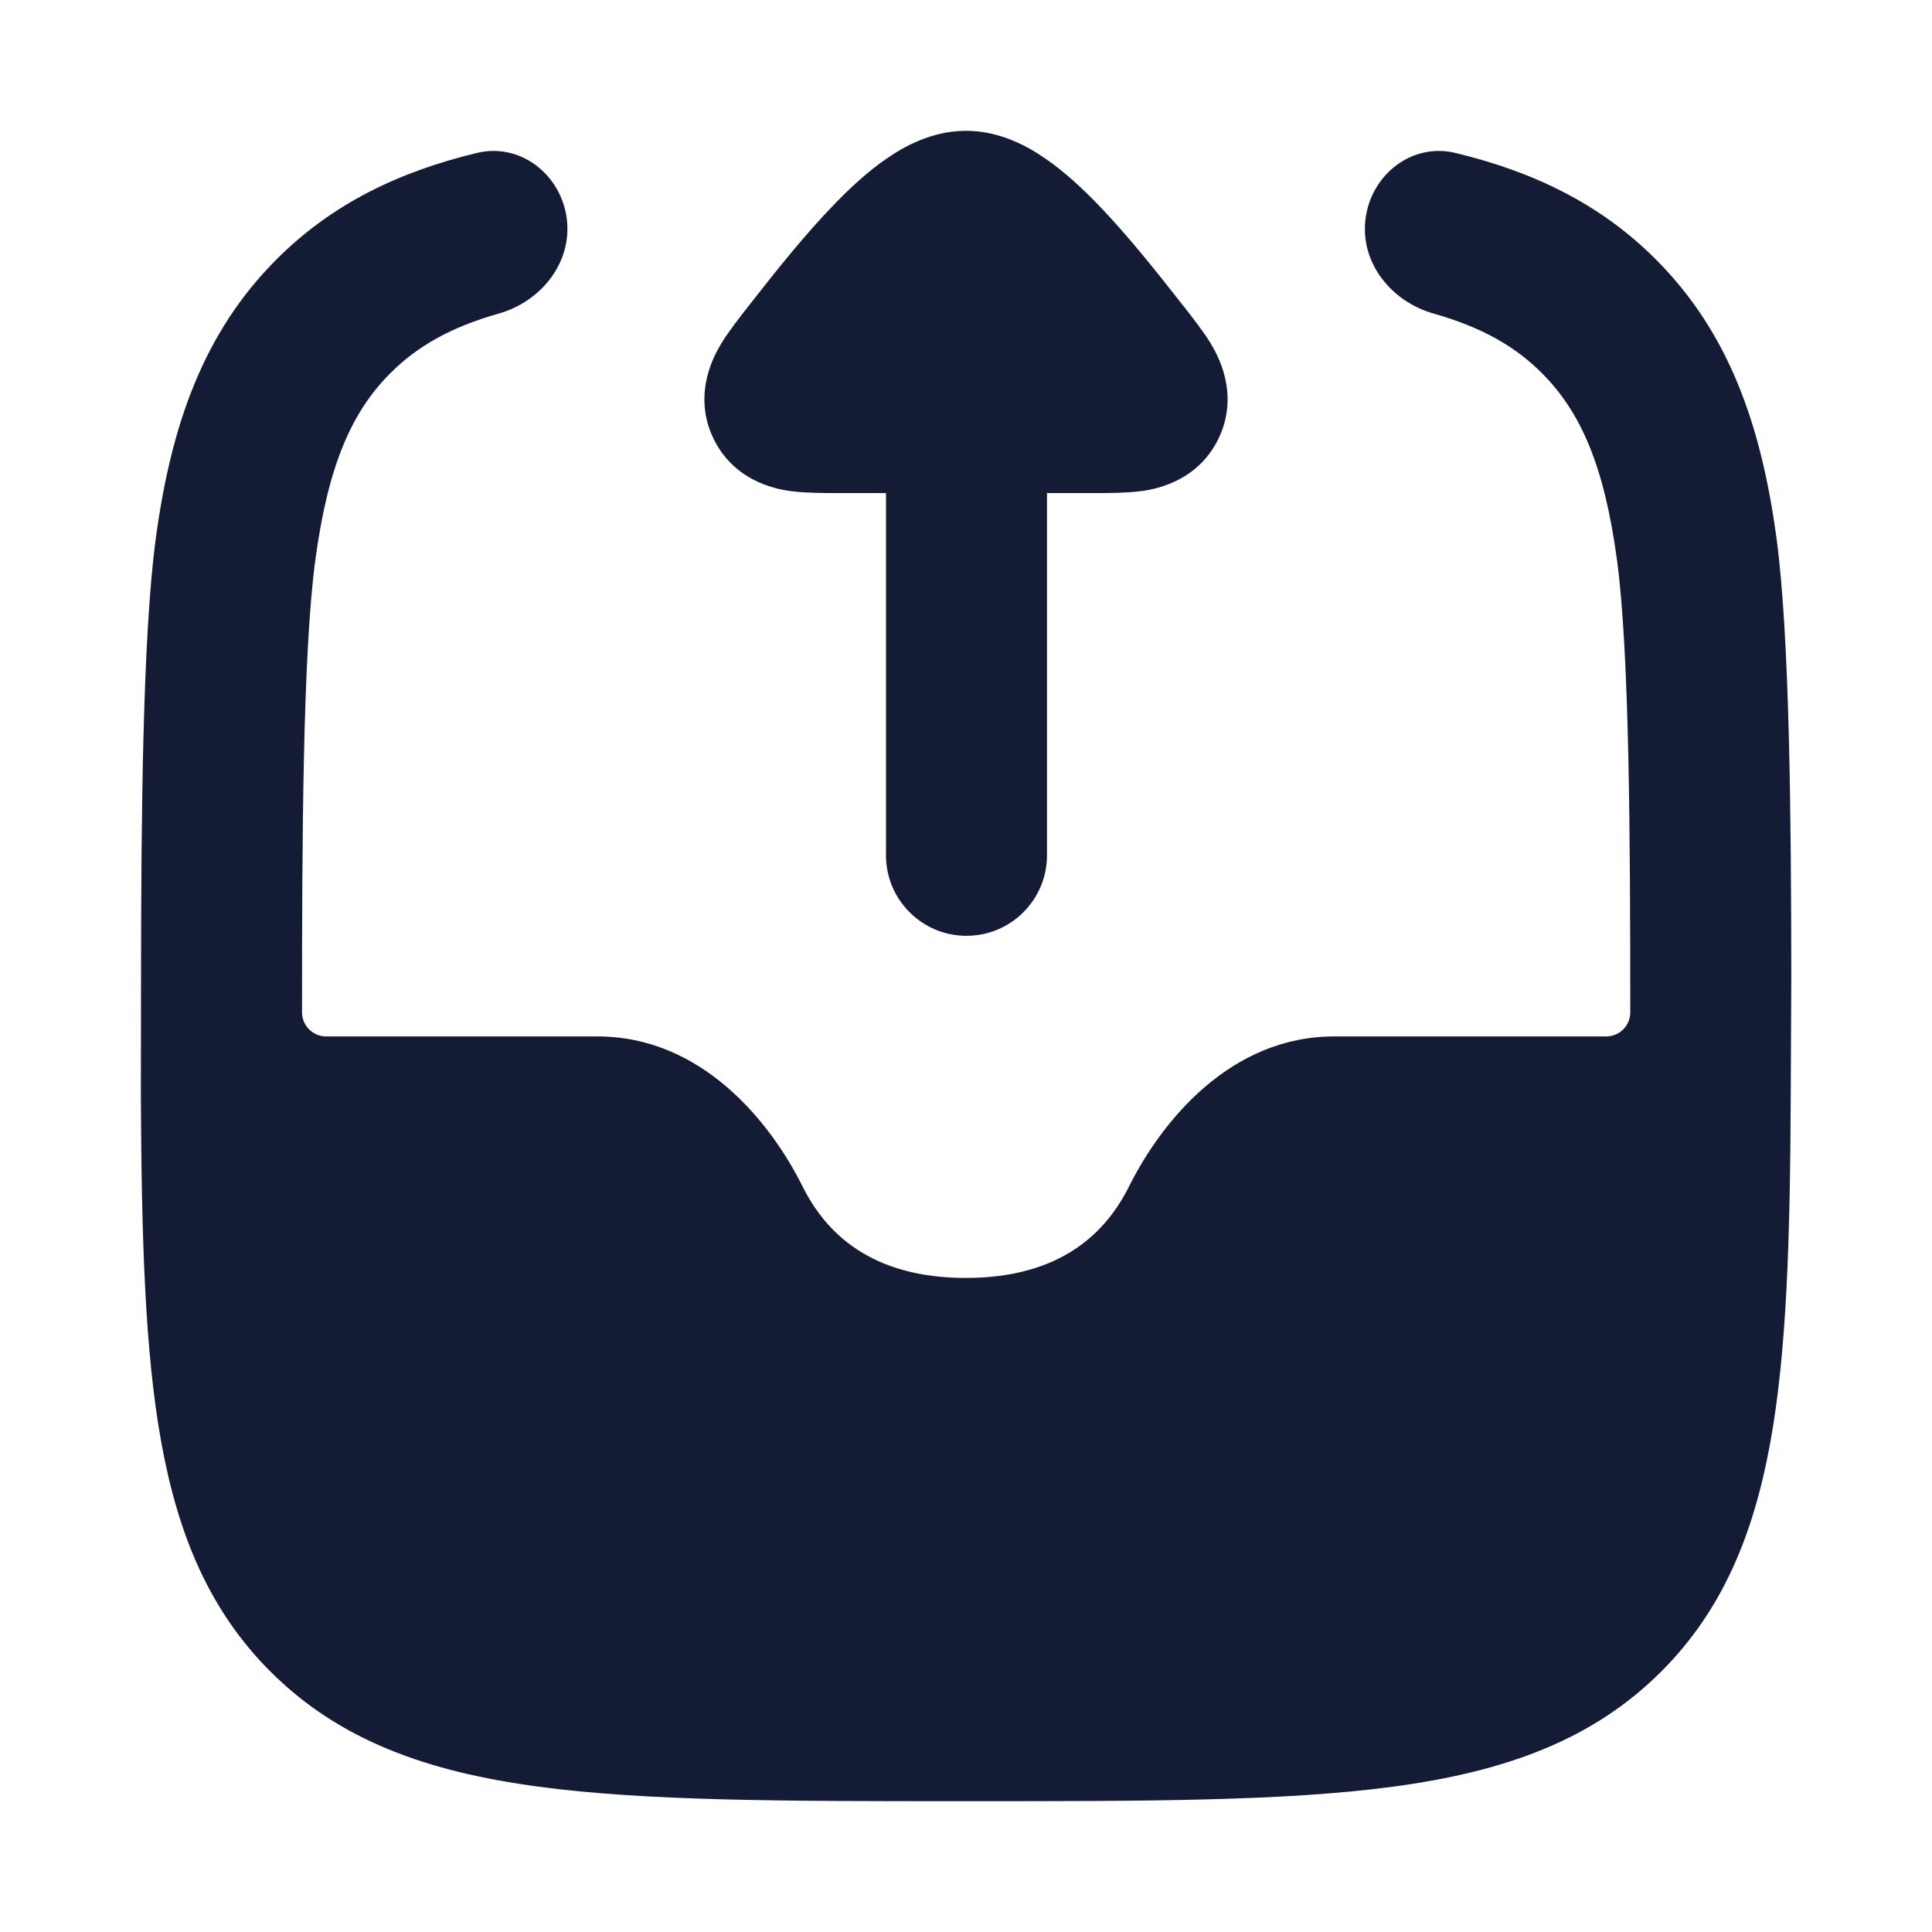 <svg width="24" height="24" viewBox="0 0 24 24" fill="none" xmlns="http://www.w3.org/2000/svg">
<path d="M18.08 1.9C19.05 2.134 19.878 2.531 20.568 3.221C21.48 4.133 21.88 5.287 22.069 6.691C22.233 7.911 22.25 10.172 22.252 12.125L22.245 13.629C22.237 15.37 22.198 16.779 21.992 17.914C21.783 19.071 21.392 20.009 20.637 20.764C19.779 21.622 18.686 22.009 17.31 22.194C15.966 22.375 14.245 22.375 12.055 22.375H11.941C9.75 22.375 8.029 22.375 6.686 22.194C5.309 22.009 4.217 21.622 3.359 20.764C2.603 20.009 2.212 19.071 2.003 17.914C1.798 16.779 1.759 15.37 1.75 13.629L1.752 12.125C1.754 10.172 1.771 7.911 1.935 6.691C2.124 5.287 2.524 4.133 3.436 3.221C4.126 2.531 4.954 2.134 5.923 1.9C6.46 1.77 6.966 2.163 7.04 2.711C7.113 3.258 6.724 3.746 6.193 3.896C5.589 4.067 5.177 4.308 4.85 4.635C4.371 5.114 4.076 5.775 3.917 6.958C3.761 8.116 3.752 10.423 3.752 12.575C3.752 12.741 3.886 12.875 4.052 12.875L7.423 12.875C8.704 12.875 9.559 13.915 9.969 14.737C10.259 15.319 10.823 15.875 11.998 15.875C13.172 15.875 13.736 15.319 14.026 14.737C14.437 13.915 15.292 12.875 16.572 12.875L19.952 12.875C20.118 12.875 20.252 12.741 20.252 12.575C20.251 10.423 20.243 8.116 20.087 6.958C19.928 5.775 19.632 5.114 19.154 4.635C18.827 4.308 18.415 4.067 17.811 3.896C17.279 3.746 16.89 3.258 16.964 2.711C17.038 2.163 17.544 1.77 18.08 1.9Z" fill="#141B34"/>
<path fill-rule="evenodd" clip-rule="evenodd" d="M13.006 10.625C13.006 11.177 12.558 11.625 12.006 11.625C11.454 11.625 11.006 11.177 11.006 10.625L11.006 6.125L10.412 6.125C10.236 6.125 10.02 6.125 9.844 6.103L9.841 6.103C9.714 6.087 9.138 6.015 8.864 5.45C8.589 4.883 8.891 4.383 8.956 4.275L8.958 4.27C9.051 4.117 9.185 3.947 9.295 3.806L9.319 3.776C9.613 3.4 9.995 2.916 10.376 2.525C10.566 2.33 10.783 2.128 11.014 1.97C11.219 1.828 11.569 1.625 12 1.625C12.431 1.625 12.781 1.828 12.986 1.97C13.217 2.128 13.434 2.33 13.624 2.525C14.005 2.916 14.386 3.4 14.681 3.776L14.705 3.806C14.815 3.947 14.949 4.117 15.042 4.27L15.044 4.275C15.109 4.383 15.411 4.883 15.136 5.45C14.862 6.015 14.286 6.087 14.159 6.103L14.156 6.103C13.98 6.125 13.764 6.125 13.588 6.125L13.006 6.125L13.006 10.625Z" fill="#141B34"/>
</svg>
